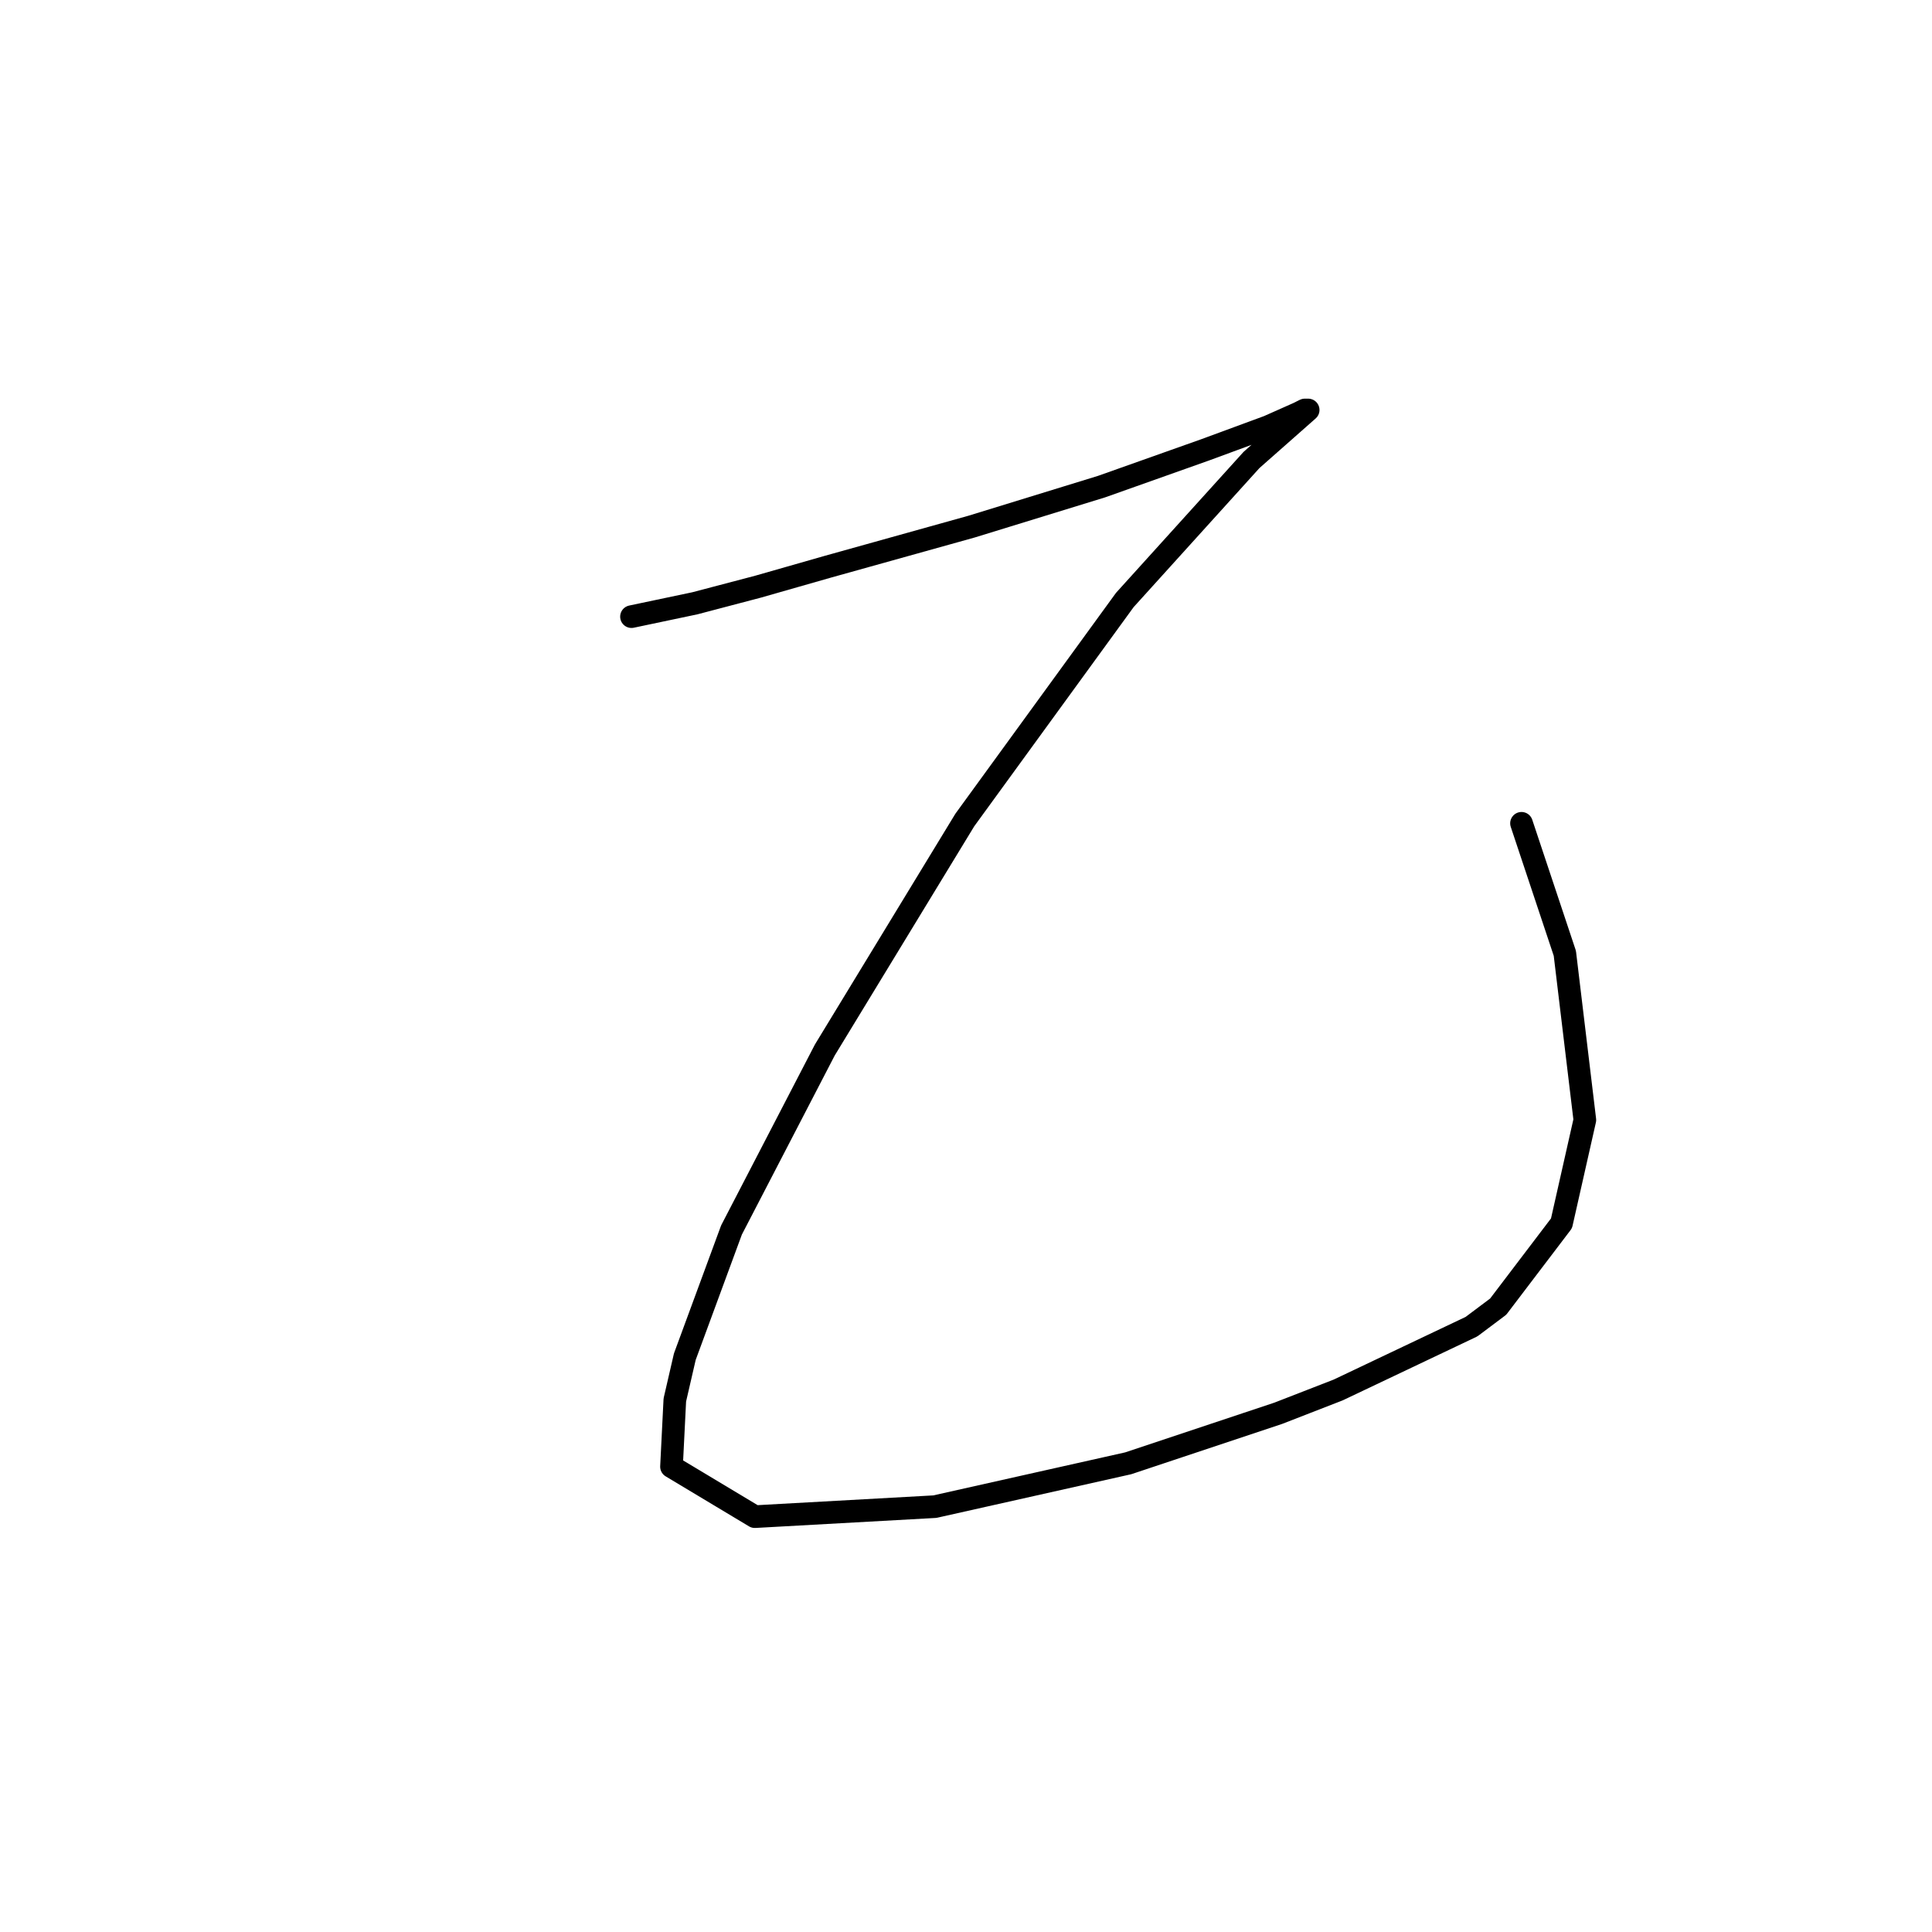 <?xml version="1.0" standalone="no"?>
    <svg width="256" height="256" xmlns="http://www.w3.org/2000/svg" version="1.1">
    <polyline stroke="black" stroke-width="3" stroke-linecap="round" fill="transparent" stroke-linejoin="round" points="83.676 81.708 92.069 79.941 100.461 77.733 109.736 75.082 128.729 69.782 145.955 64.482 159.647 59.623 168.039 56.531 172.014 54.765 172.898 54.323 173.339 54.323 165.831 60.948 149.046 79.499 127.845 108.651 109.294 139.127 96.927 162.979 90.743 179.763 89.418 185.505 88.977 194.338 100.019 200.964 123.87 199.639 149.488 193.897 169.364 187.271 177.315 184.18 194.982 175.788 198.516 173.137 206.908 162.095 210 148.403 207.349 126.318 201.607 109.092 201.607 109.092 " />
        </svg>